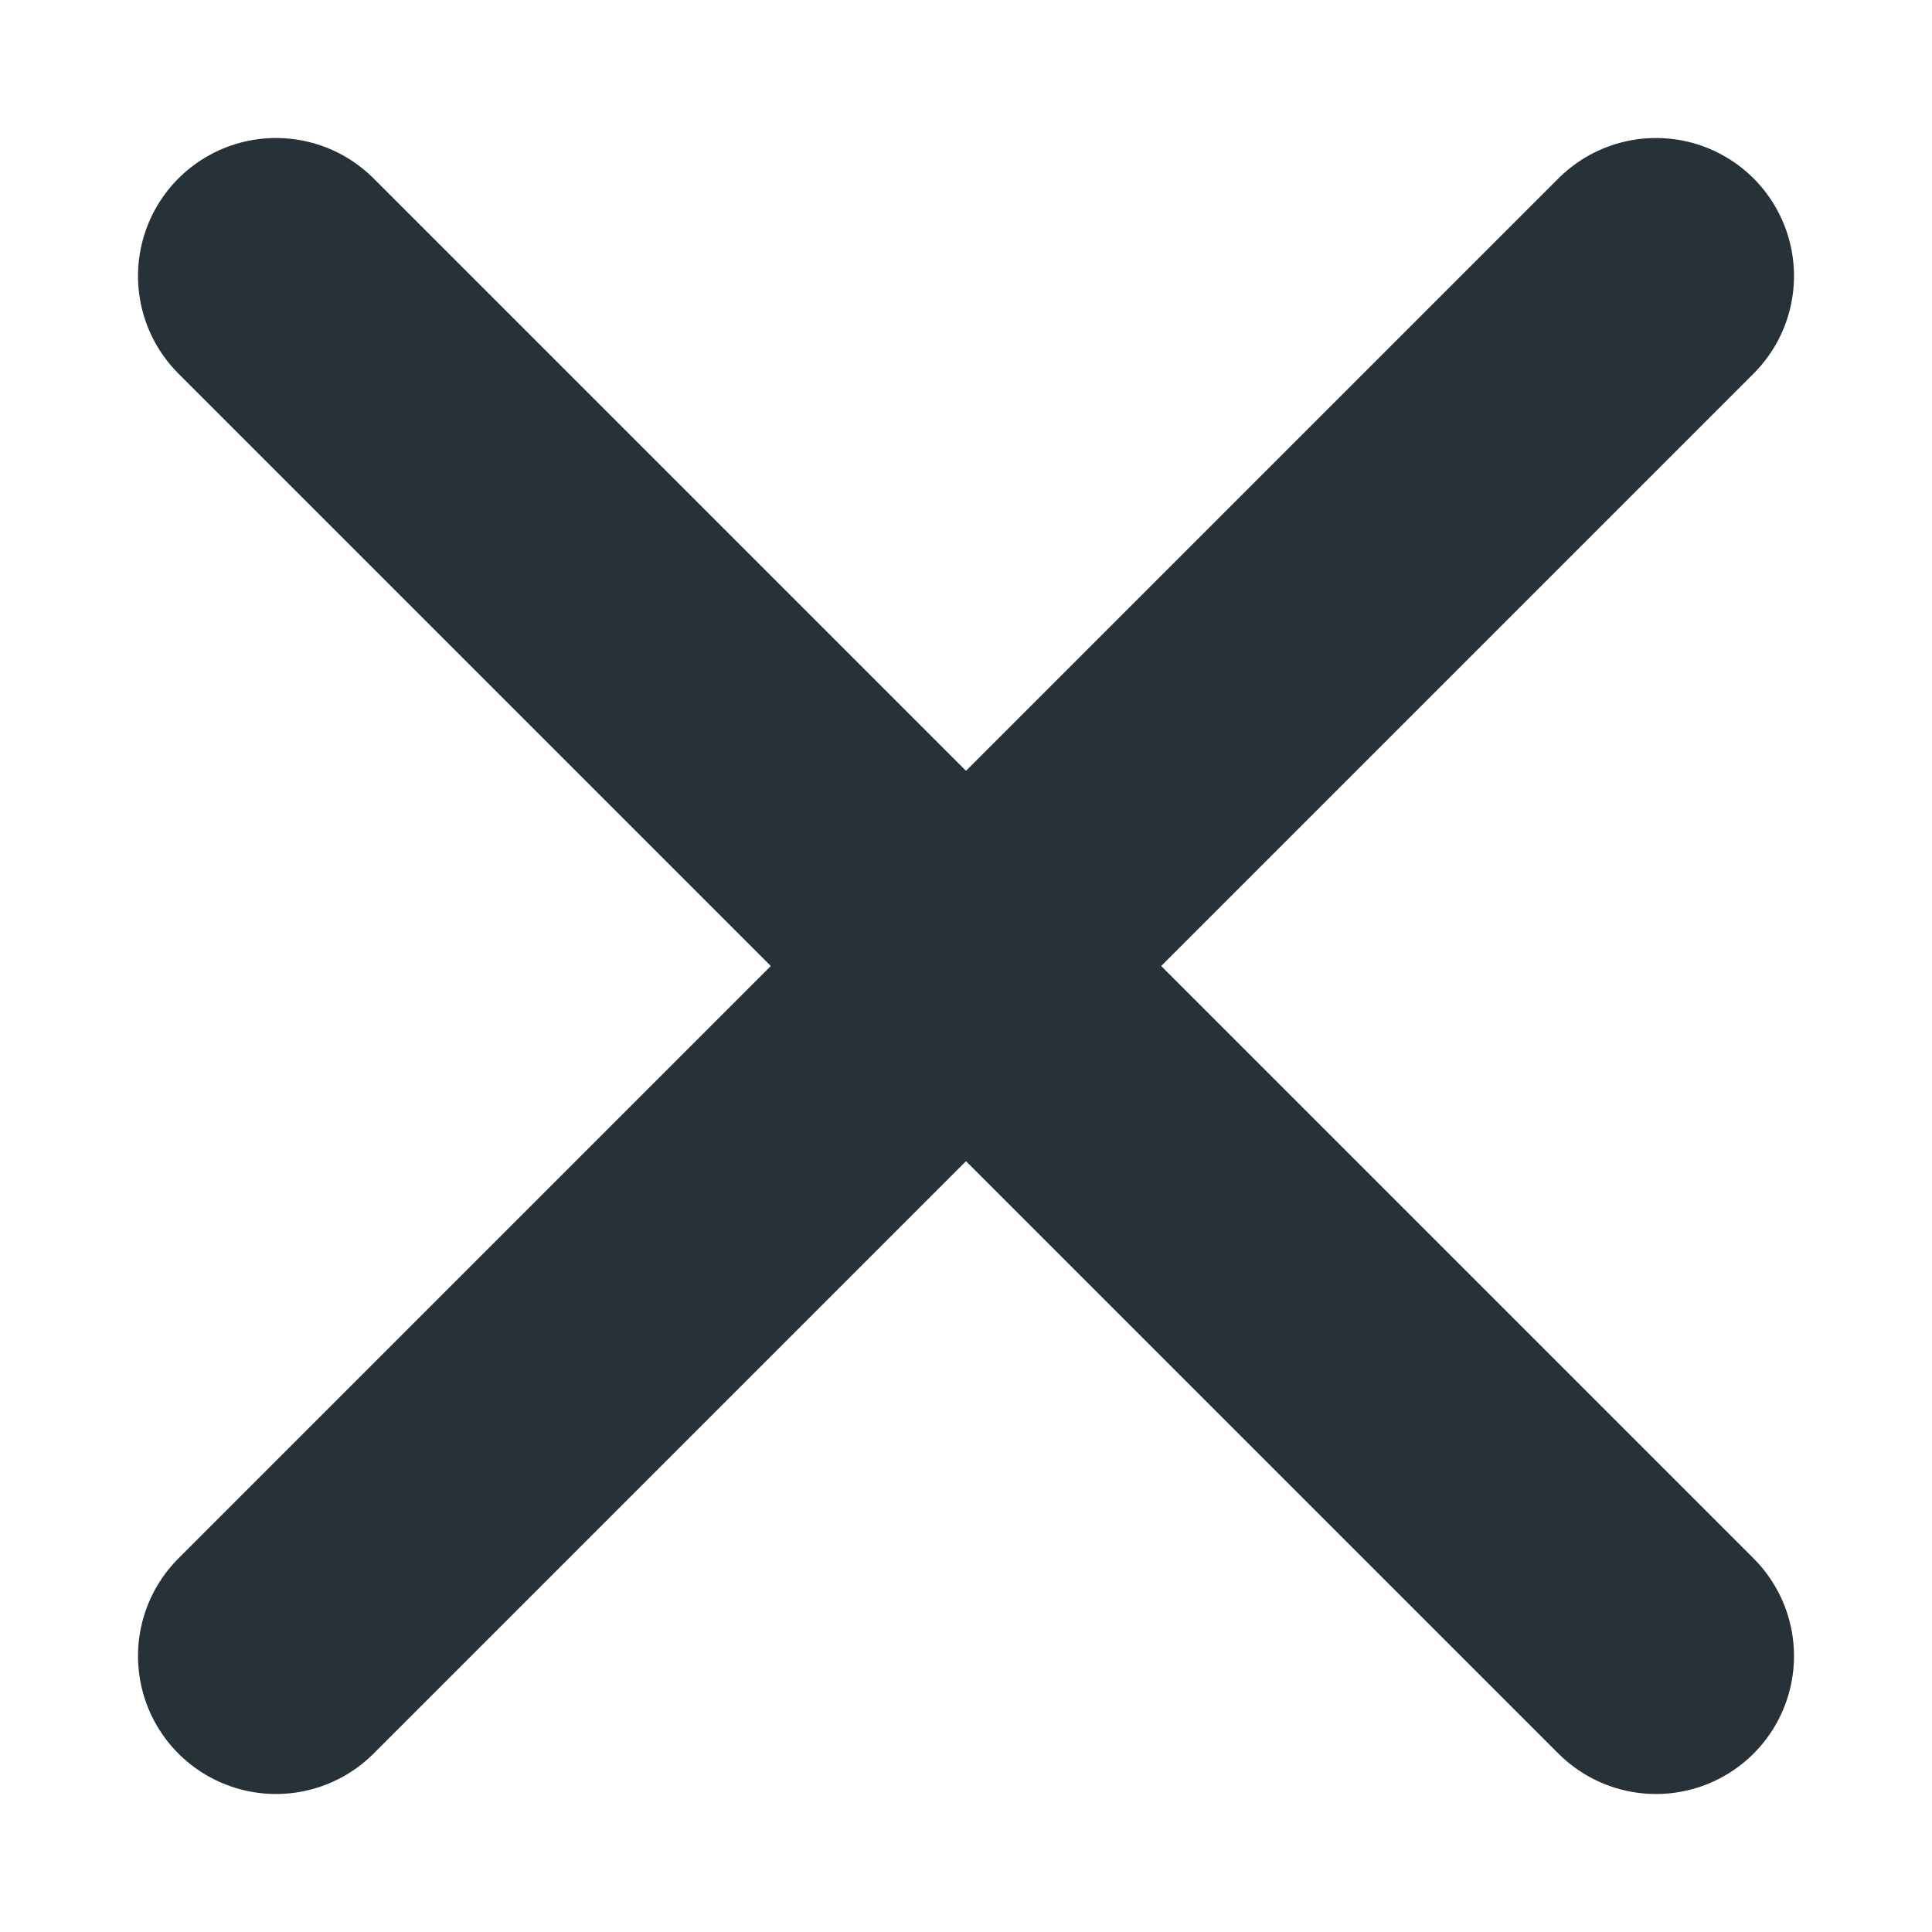 <svg width="7" height="7" viewBox="0 0 7 7" fill="none" xmlns="http://www.w3.org/2000/svg">
<g id="Group 50">
<path id="Vector 15" d="M1 1L6 6" stroke="#263238" stroke-linecap="round"/>
<path id="Vector 16" d="M6 1L1 6" stroke="#263238" stroke-linecap="round"/>
</g>
</svg>
